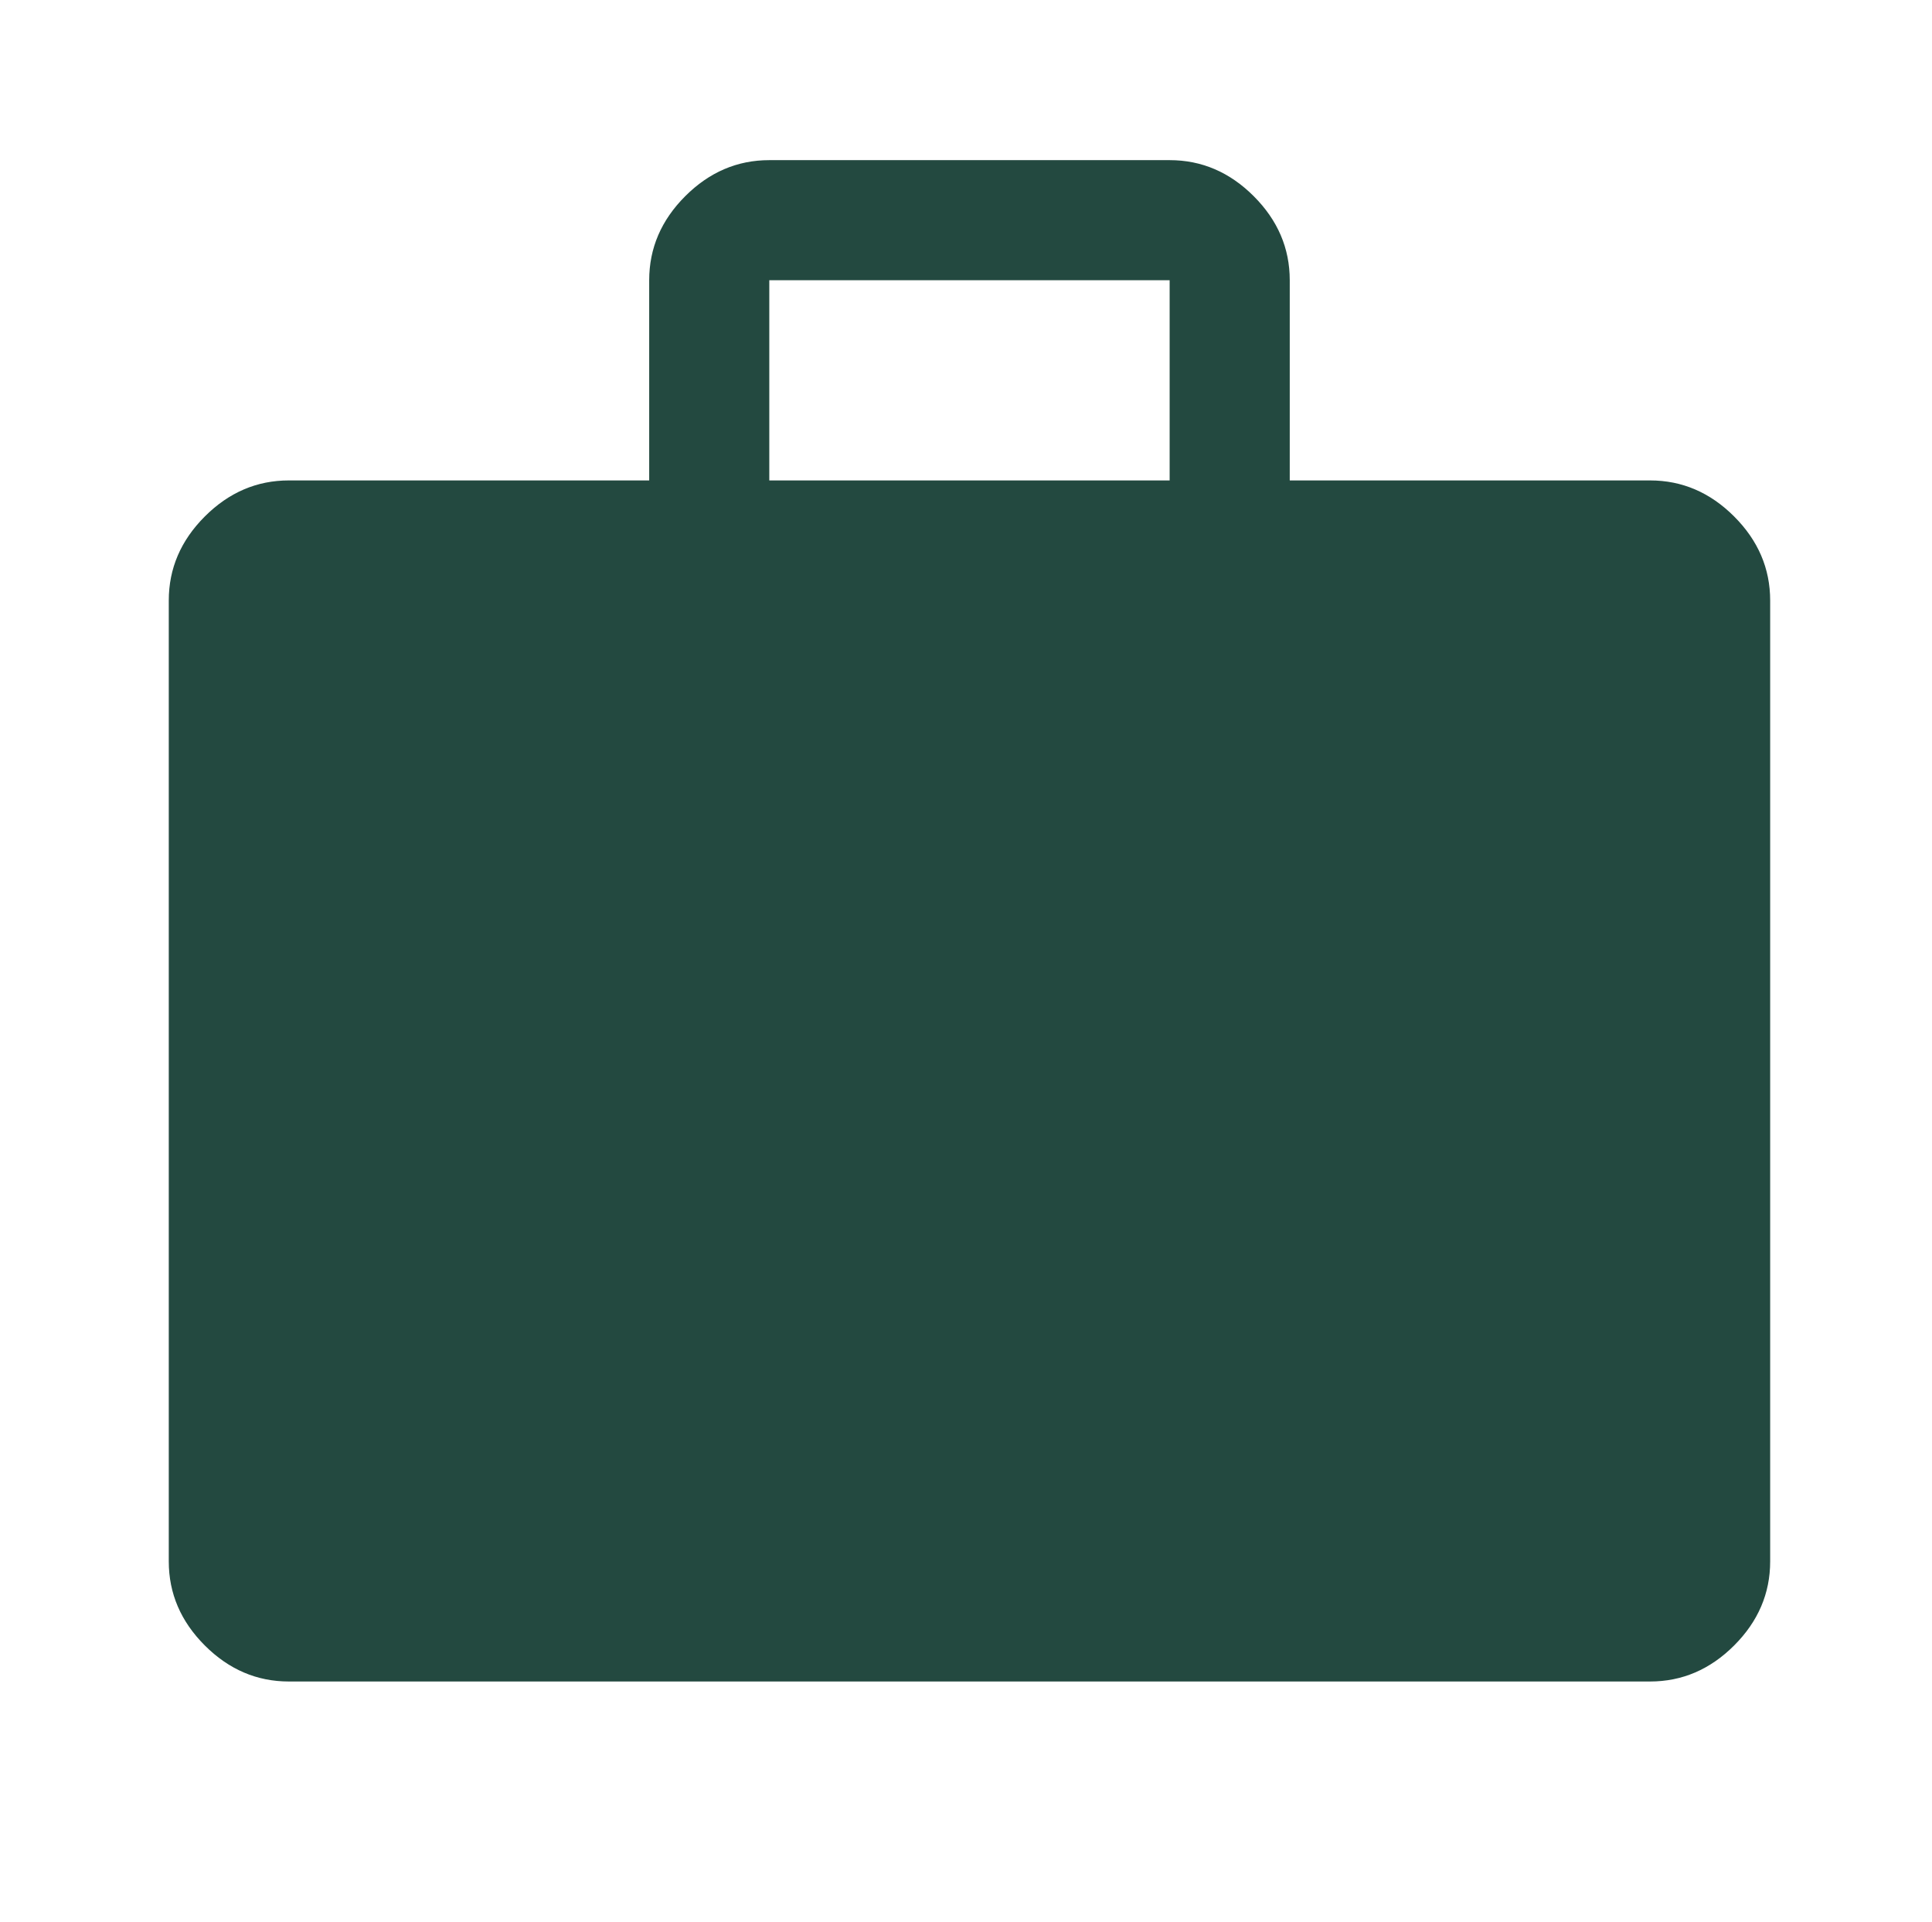 <svg width="187" height="186" viewBox="0 0 187 186" fill="none" xmlns="http://www.w3.org/2000/svg">
<mask id="mask0_922_438" style="mask-type:alpha" maskUnits="userSpaceOnUse" x="0" y="0" width="187" height="186">
<rect x="0.836" width="186" height="186" fill="#D9D9D9"/>
</mask>
<g mask="url(#mask0_922_438)">
<path d="M27.961 162.75C24.861 162.75 22.149 161.588 19.824 159.263C17.499 156.938 16.336 154.225 16.336 151.125V58.125C16.336 55.025 17.499 52.313 19.824 49.988C22.149 47.663 24.861 46.5 27.961 46.5H62.836V27.125C62.836 24.025 63.999 21.313 66.324 18.988C68.649 16.663 71.361 15.5 74.461 15.5H113.211C116.311 15.5 119.024 16.663 121.349 18.988C123.674 21.313 124.836 24.025 124.836 27.125V46.5H159.711C162.811 46.5 165.524 47.663 167.849 49.988C170.174 52.313 171.336 55.025 171.336 58.125V151.125C171.336 154.225 170.174 156.938 167.849 159.263C165.524 161.588 162.811 162.75 159.711 162.75H27.961ZM74.461 46.5H113.211V27.125H74.461V46.5Z" fill="#234940"/>
</g>
</svg>
